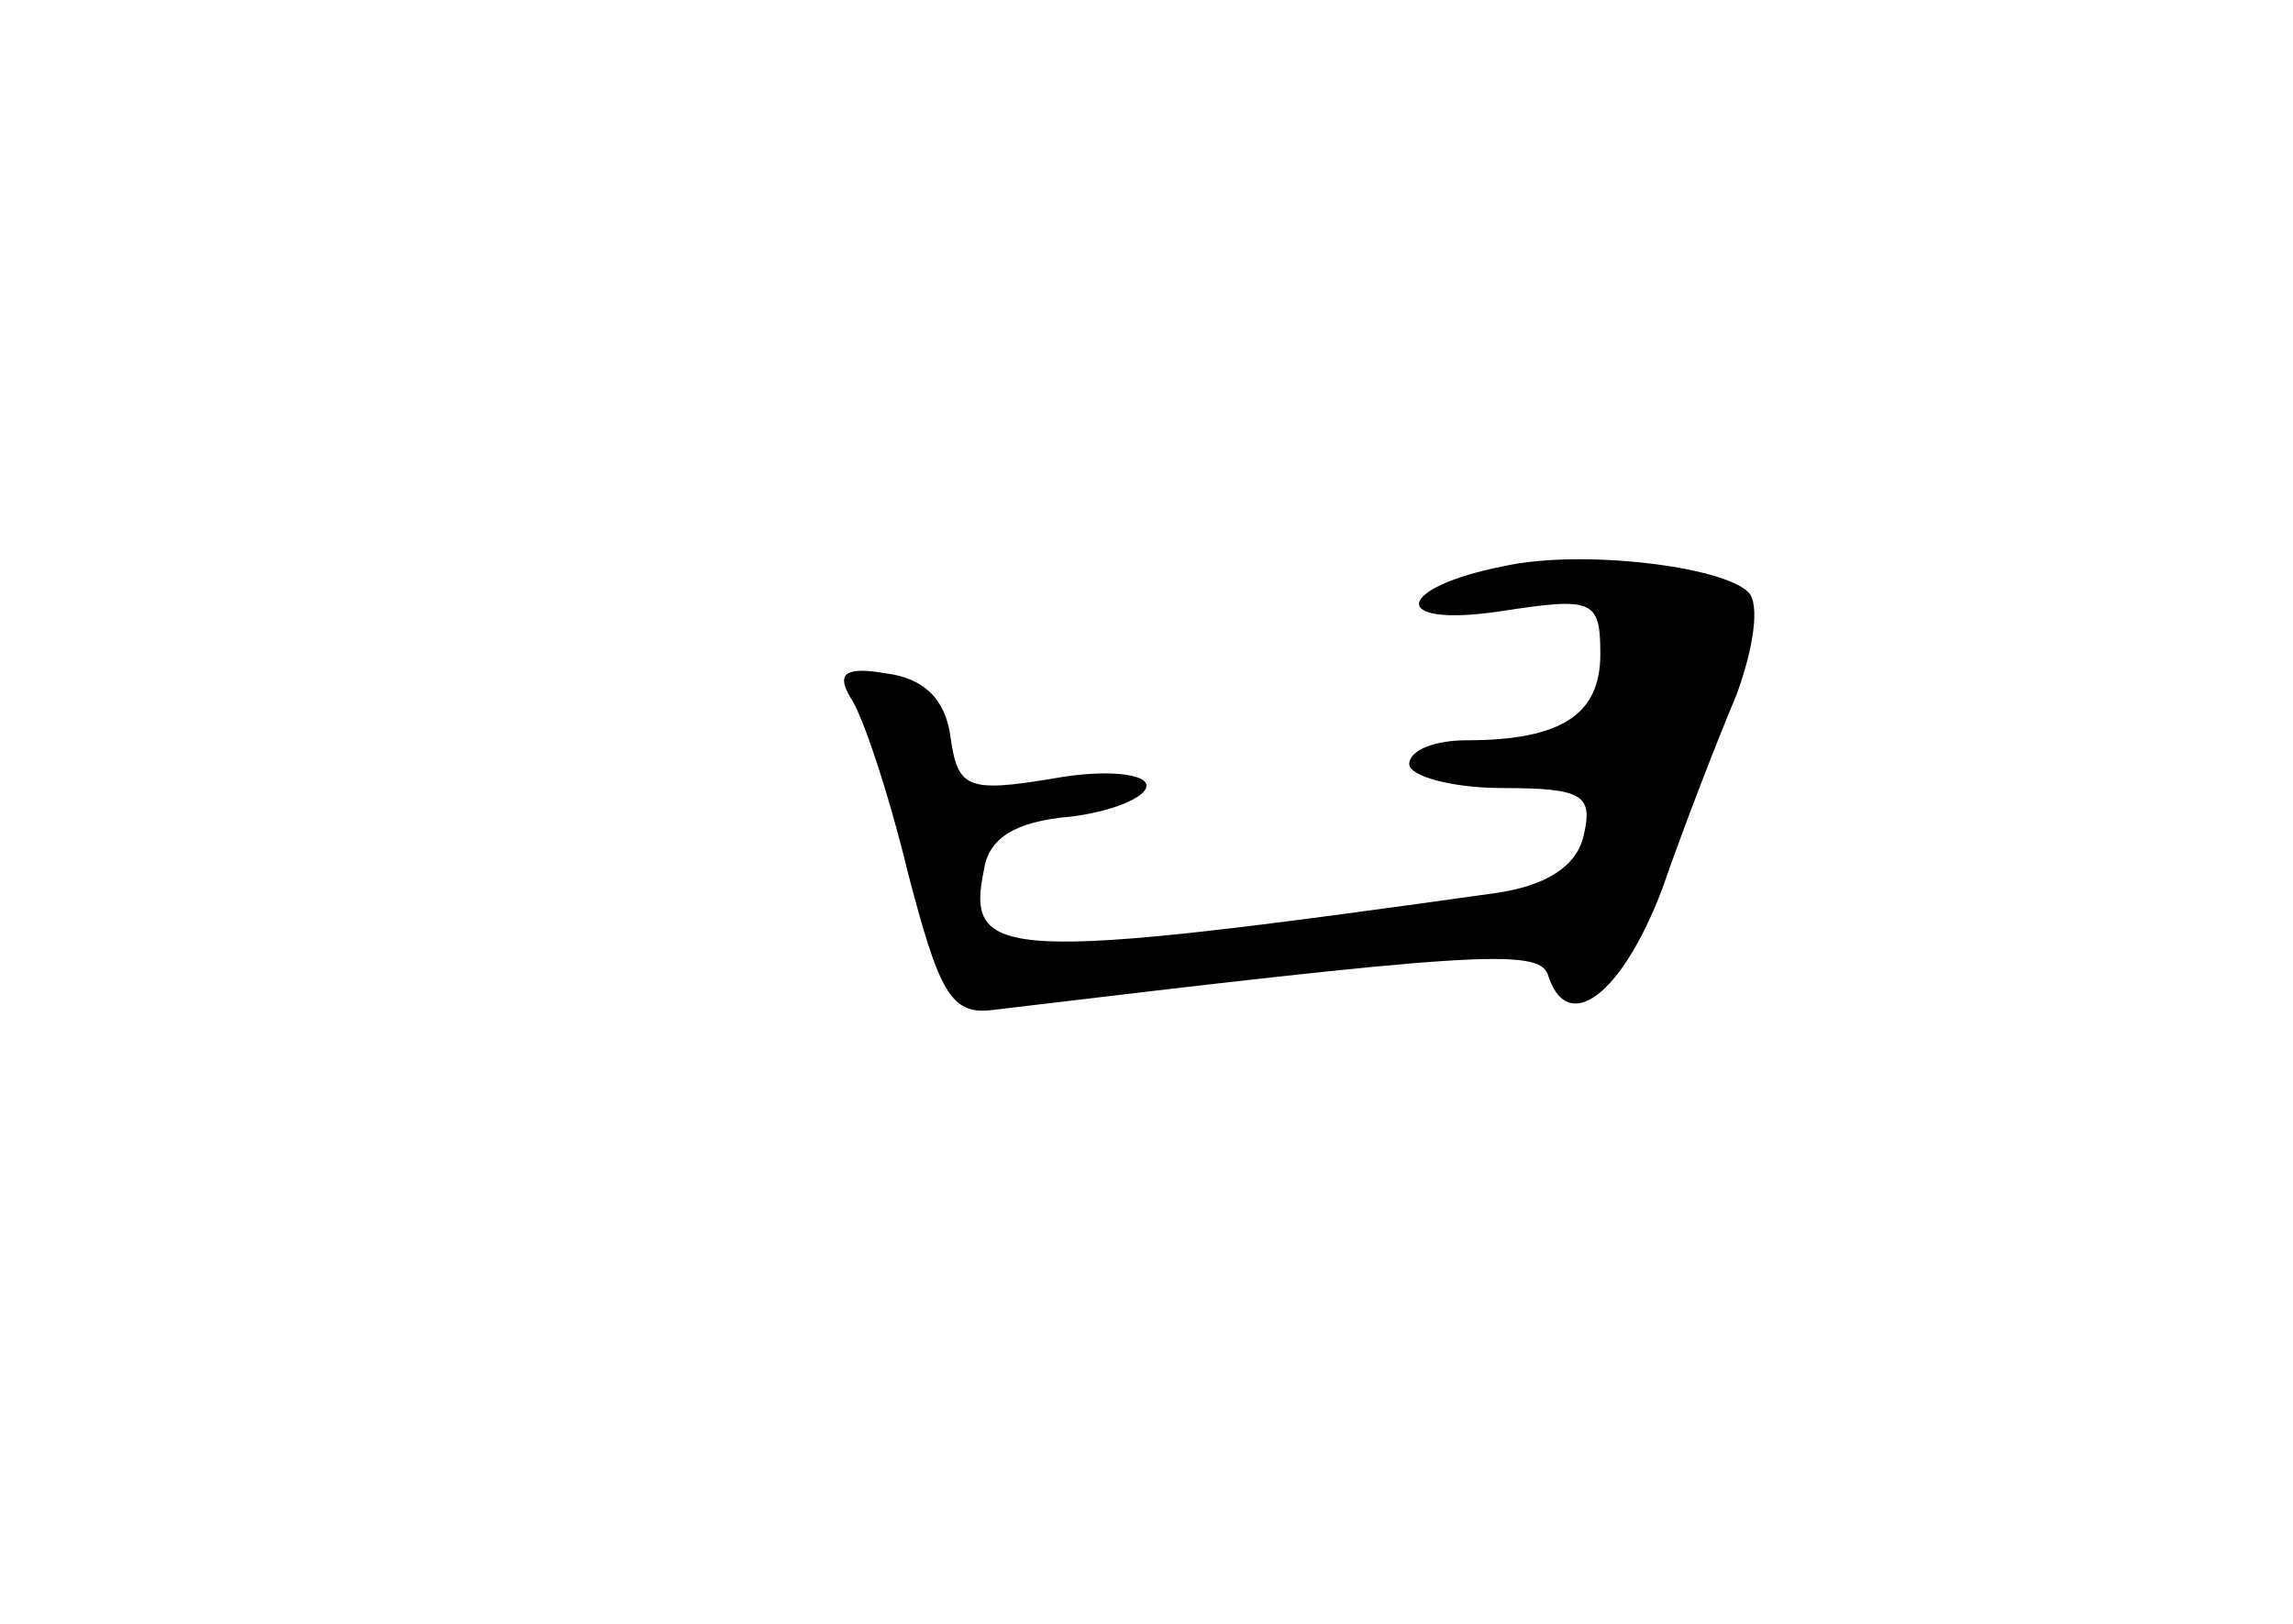 <?xml version="1.0" standalone="no"?>
<!DOCTYPE svg PUBLIC "-//W3C//DTD SVG 20010904//EN"
 "http://www.w3.org/TR/2001/REC-SVG-20010904/DTD/svg10.dtd">
<svg version="1.0" xmlns="http://www.w3.org/2000/svg"
 width="96pt" height="68pt" viewBox="0 0 96 68"
 preserveAspectRatio="xMidYMid meet">
<g transform="translate(0,68) scale(0.1,-0.1)"
fill="#000000" stroke="none">
<path d="M630 443 c-46 -9 -49 -26 -2 -19 39 6 42 5 42 -18 0 -25 -16 -36 -56
-36 -13 0 -24 -4 -24 -10 0 -5 18 -10 39 -10 34 0 38 -3 34 -20 -3 -13 -16
-21 -37 -24 -207 -29 -222 -28 -214 10 2 13 13 20 36 22 17 2 32 8 32 13 0 5
-17 7 -39 3 -36 -6 -40 -4 -43 17 -2 16 -11 25 -27 27 -17 3 -21 0 -15 -10 5
-7 16 -40 24 -73 13 -50 18 -60 35 -58 200 24 229 26 233 15 8 -26 31 -9 48
36 9 26 23 62 31 81 7 19 10 38 5 43 -11 11 -70 18 -102 11z"/>
</g>
</svg>
